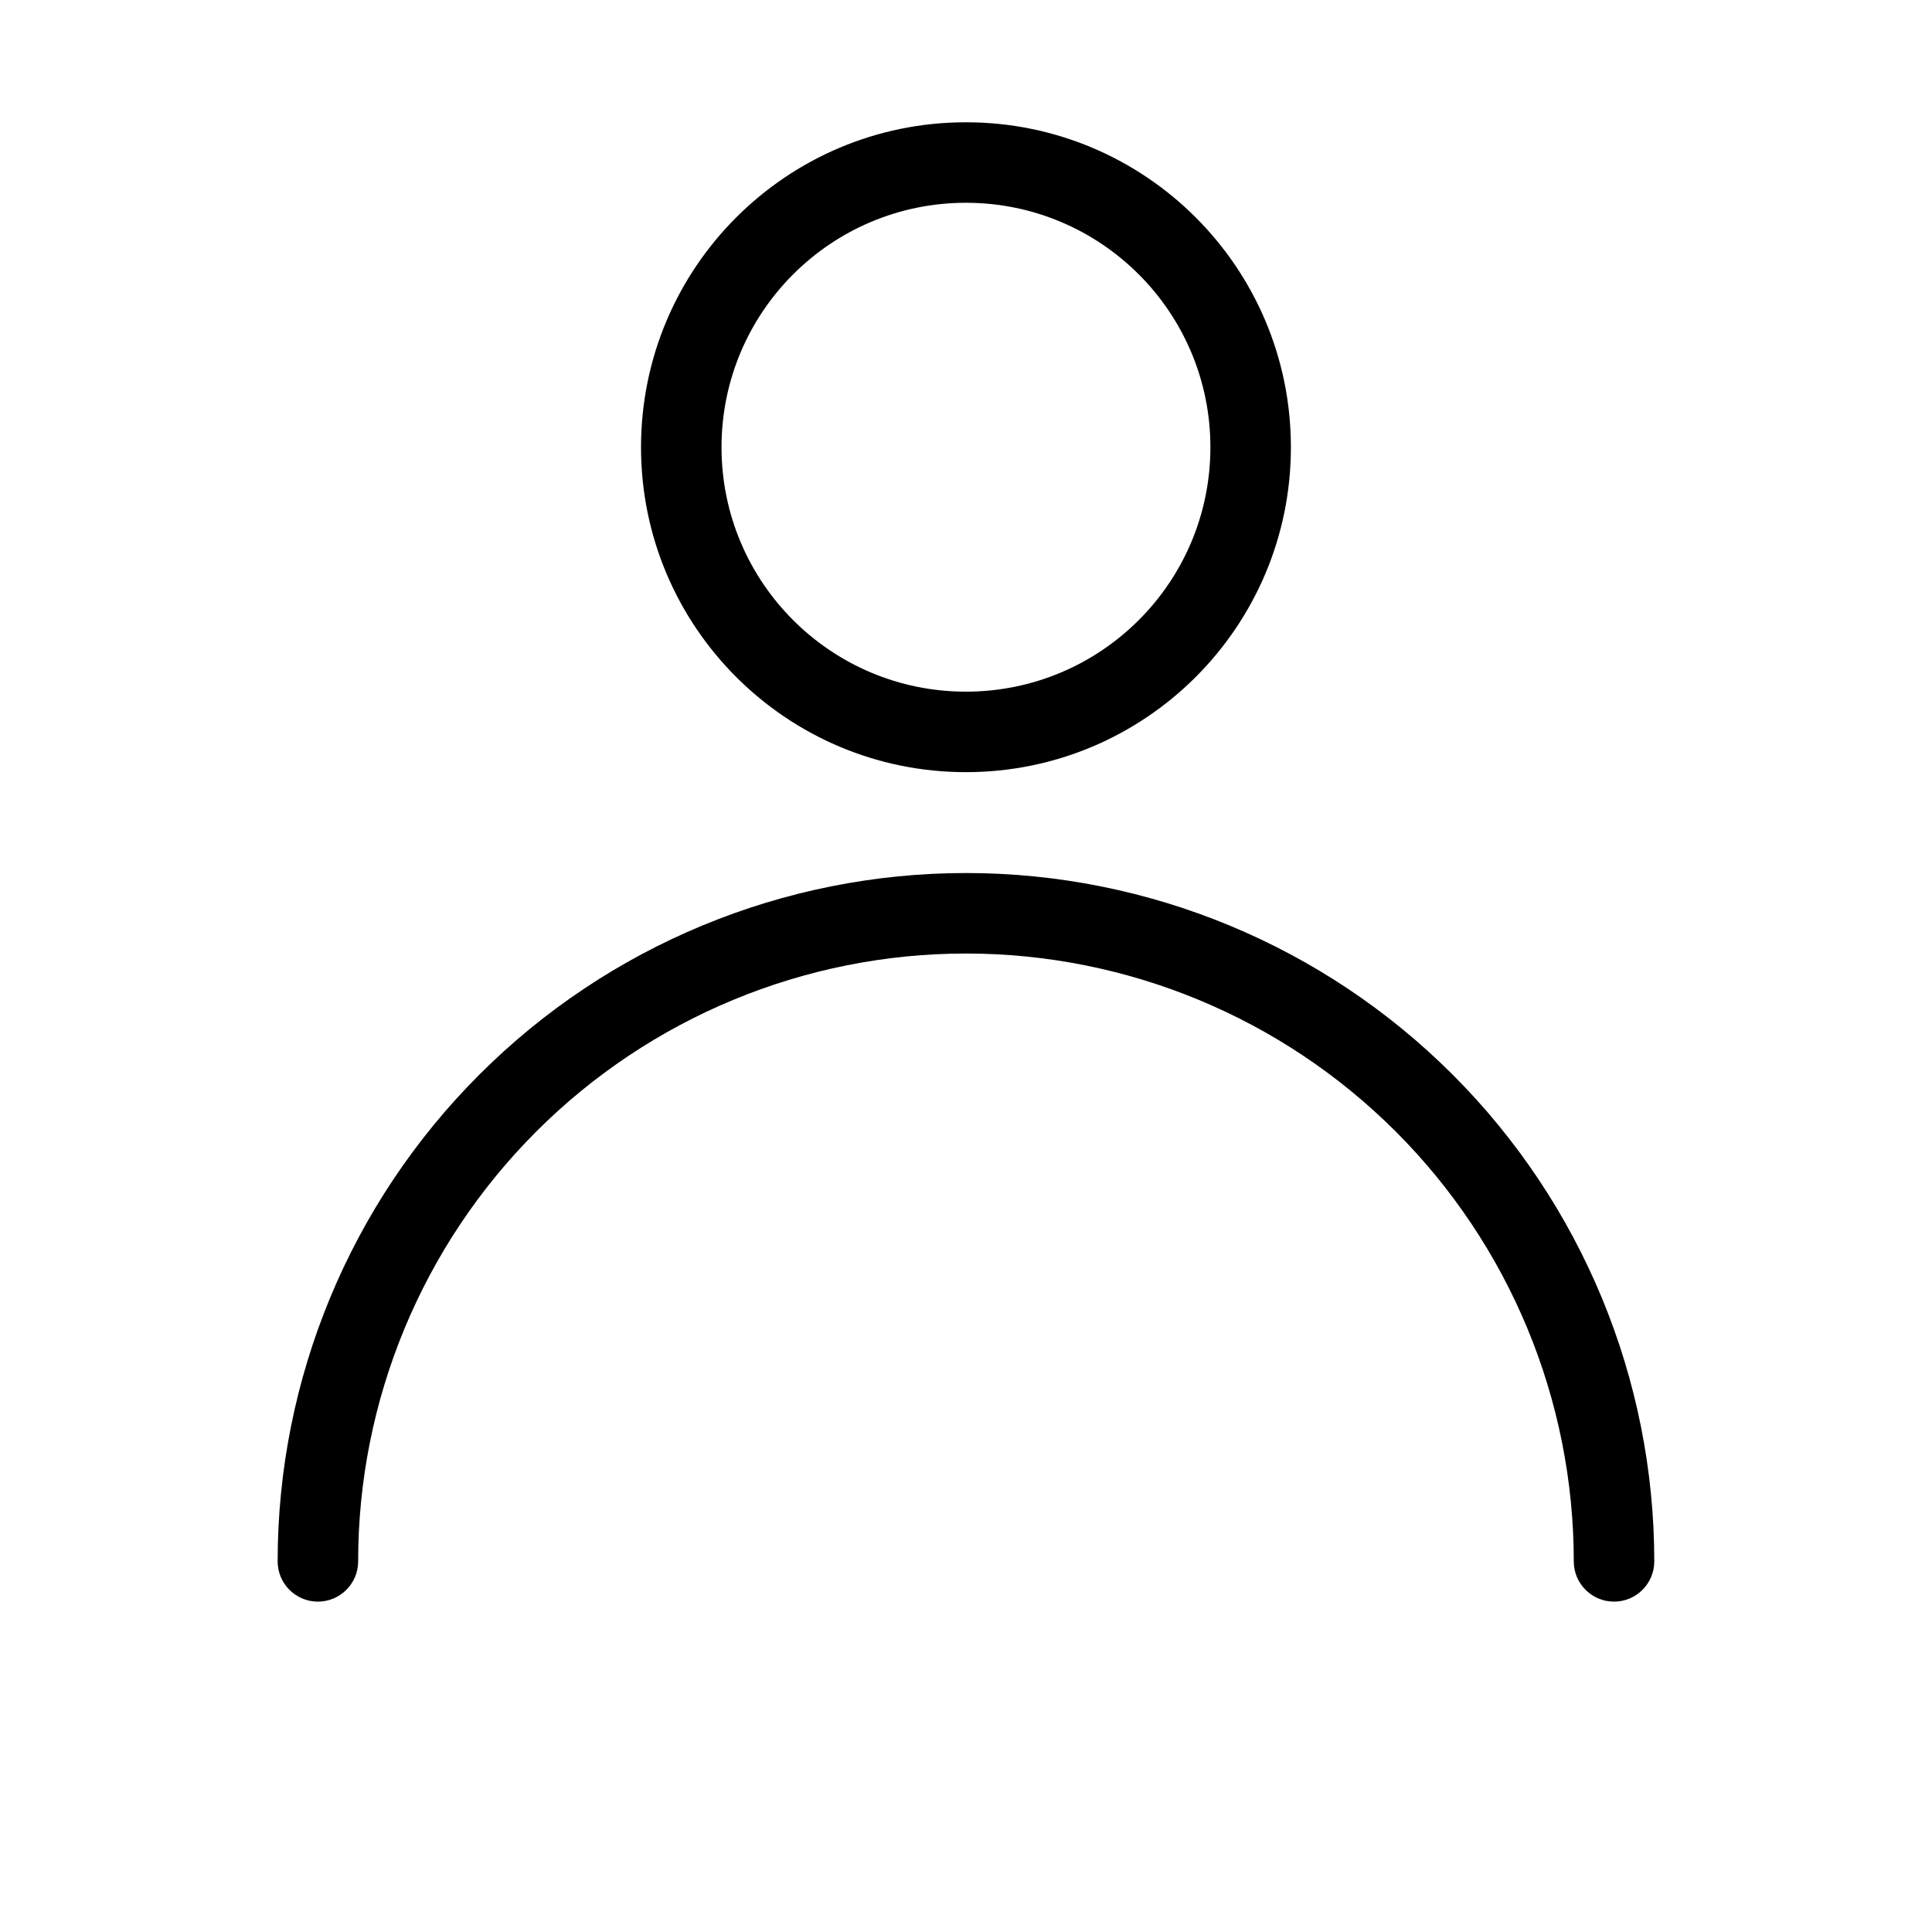 <svg width="24" height="24" viewBox="0 0 24 24" fill="none" xmlns="http://www.w3.org/2000/svg">
<path fill-rule="evenodd" clip-rule="evenodd" d="M15.036 5.556C15.036 7.233 13.676 8.592 11.999 8.592C10.322 8.592 8.963 7.233 8.963 5.556C8.963 3.879 10.322 2.519 11.999 2.519C13.676 2.519 15.036 3.879 15.036 5.556ZM16.036 5.556C16.036 7.785 14.229 9.592 11.999 9.592C9.77 9.592 7.963 7.785 7.963 5.556C7.963 3.326 9.77 1.519 11.999 1.519C14.229 1.519 16.036 3.326 16.036 5.556ZM6.661 14.057C8.077 12.641 9.997 11.845 12 11.845C14.002 11.845 15.923 12.641 17.339 14.057C18.755 15.473 19.55 17.393 19.55 19.396C19.55 19.672 19.774 19.896 20.05 19.896C20.326 19.896 20.55 19.672 20.55 19.396C20.55 17.128 19.649 14.953 18.046 13.35C16.442 11.746 14.267 10.845 12 10.845C9.732 10.845 7.557 11.746 5.954 13.35C4.35 14.953 3.449 17.128 3.449 19.396C3.449 19.672 3.673 19.896 3.949 19.896C4.225 19.896 4.449 19.672 4.449 19.396C4.449 17.393 5.245 15.473 6.661 14.057Z" fill="black"/>
</svg>
